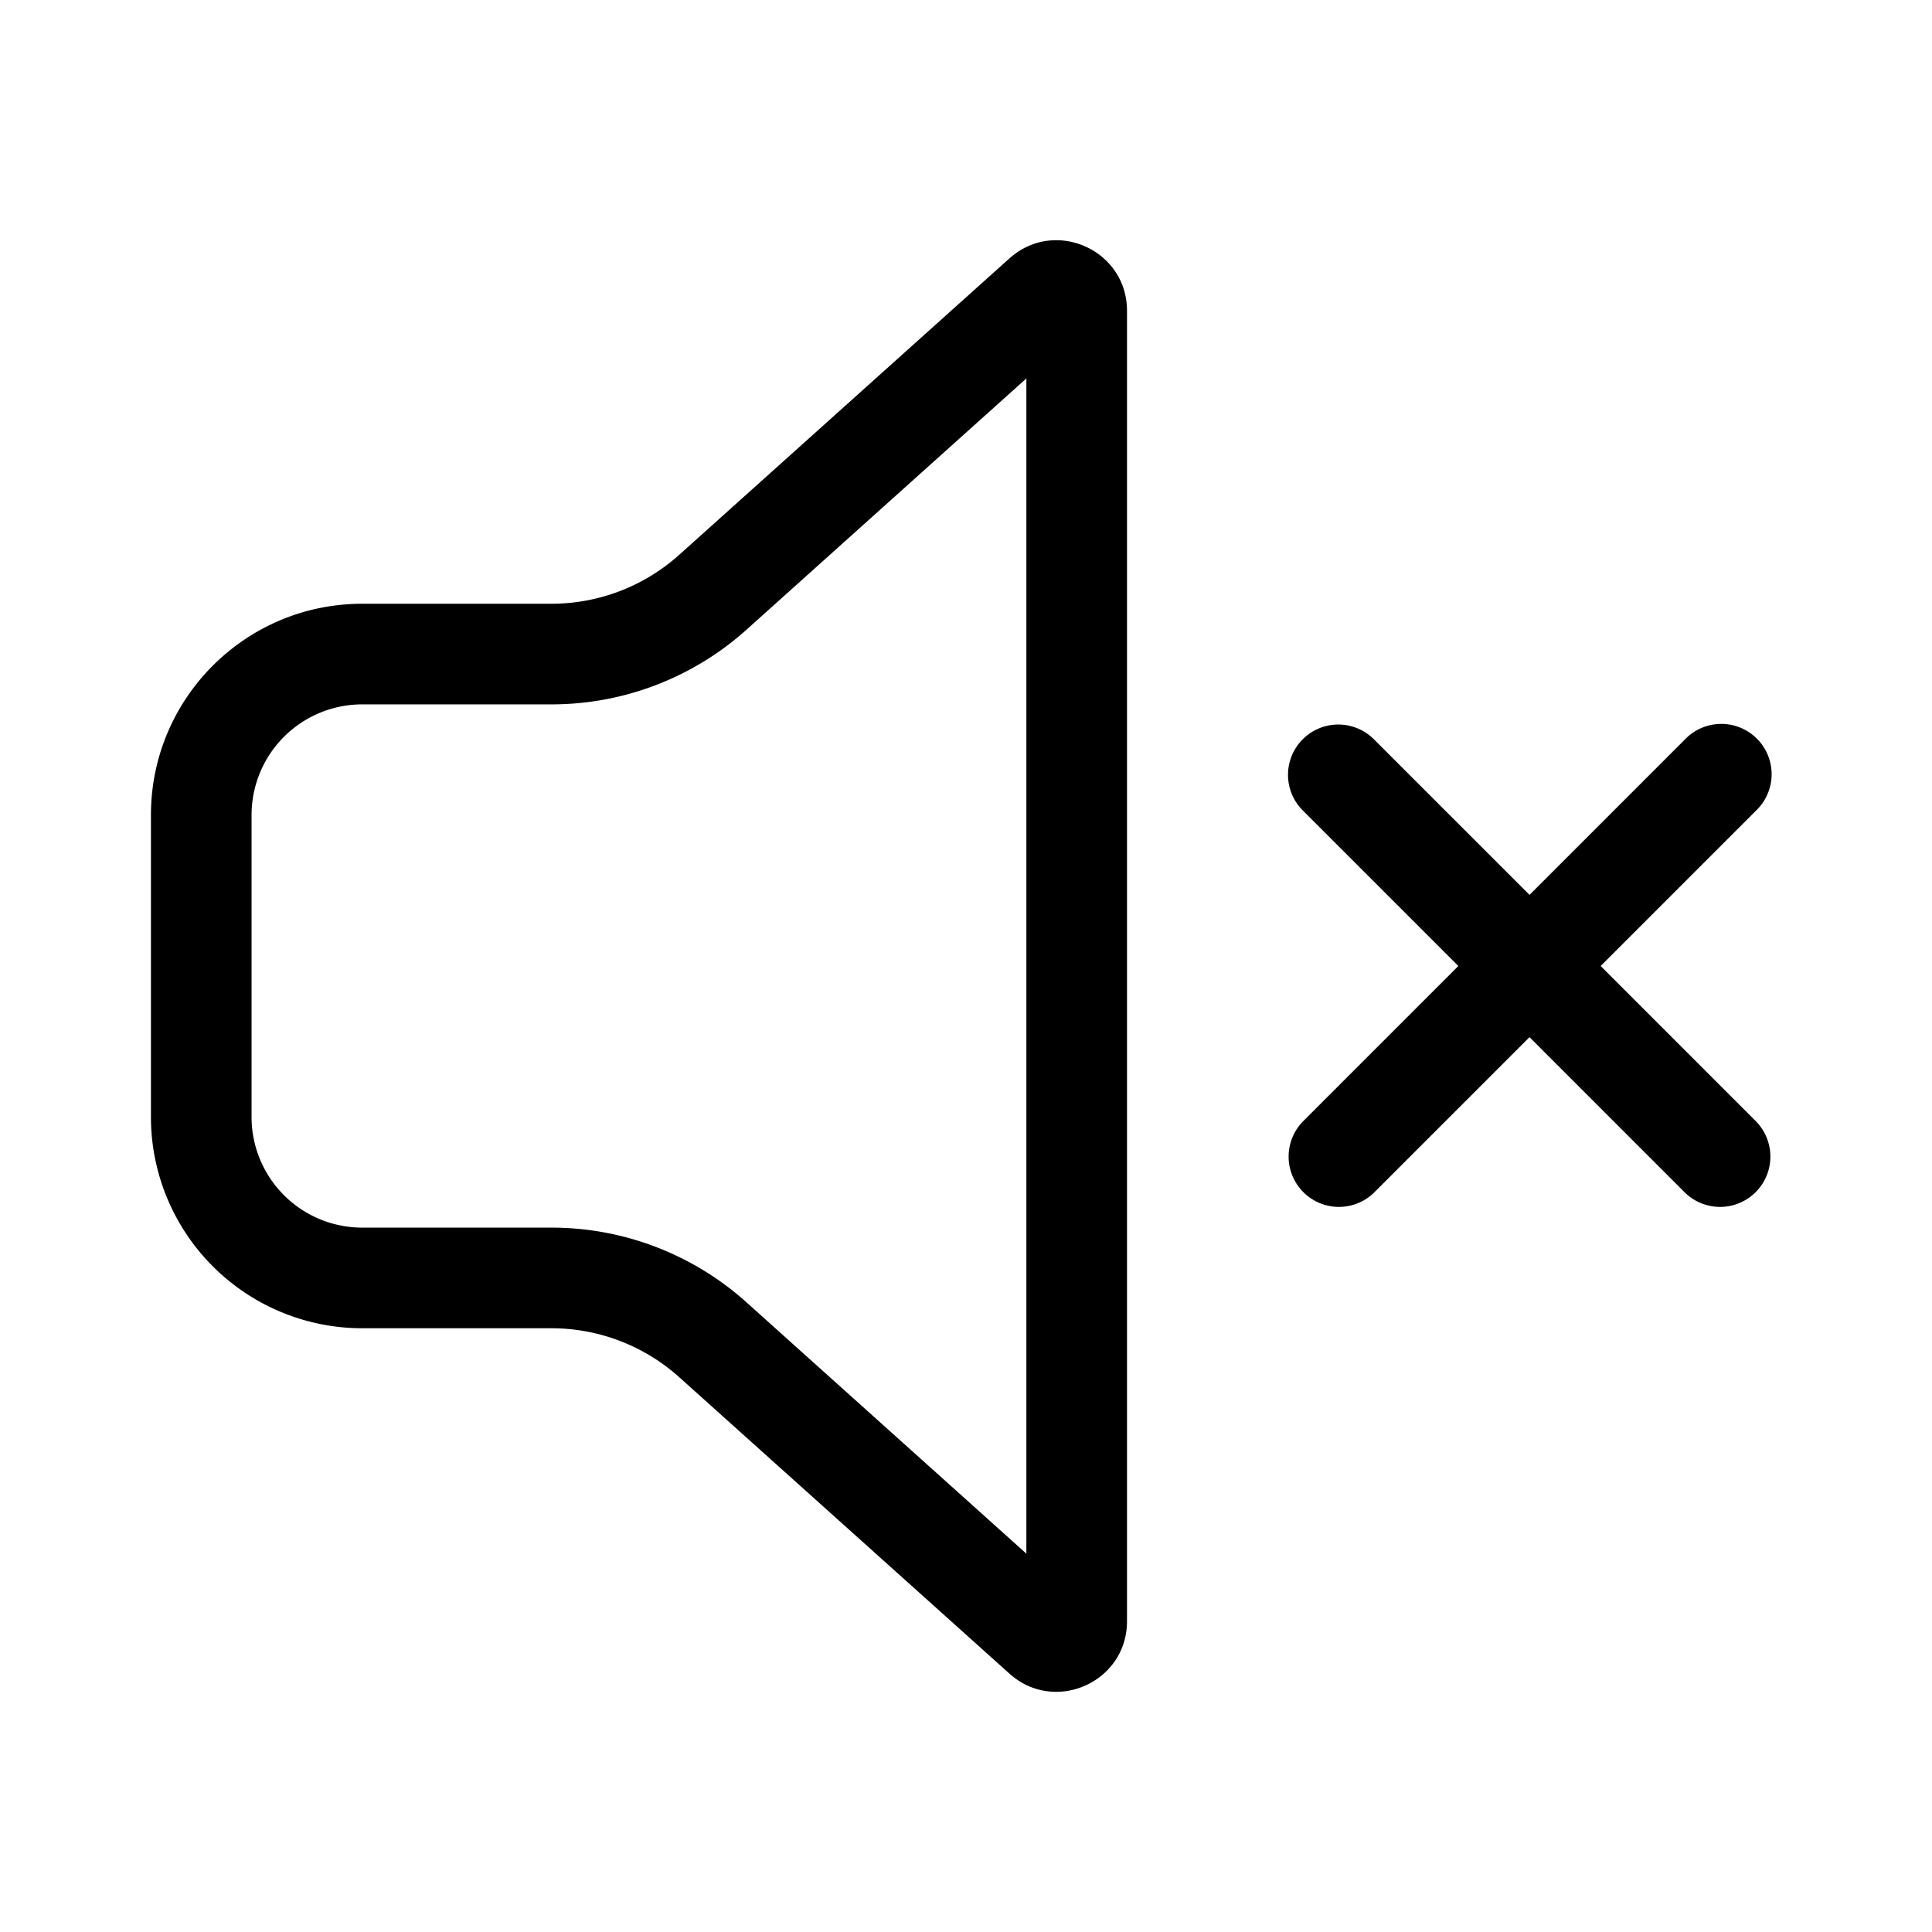 <svg xmlns="http://www.w3.org/2000/svg" xmlns:xlink="http://www.w3.org/1999/xlink" viewBox="0 0 48 48">
  <g fill="none"><path d="M25.081 6.419C26.208 5.408 28 6.207 28 7.72V40.28c0 1.514-1.792 2.313-2.919 1.302l-8.206-7.366A4.75 4.75 0 0 0 13.702 33H9a5.25 5.25 0 0 1-5.25-5.25v-7.5C3.75 17.35 6.1 15 9 15h4.702a4.75 4.75 0 0 0 3.173-1.216l8.206-7.366zm.419 2.983l-6.955 6.244a7.25 7.25 0 0 1-4.843 1.854H9a2.75 2.75 0 0 0-2.75 2.75v7.5A2.75 2.75 0 0 0 9 30.5h4.702a7.25 7.25 0 0 1 4.843 1.855L25.5 38.6V9.402zm6.866 8.965a1.25 1.25 0 0 1 1.768 0L38 22.233l3.866-3.866a1.25 1.25 0 1 1 1.768 1.767L39.768 24l3.866 3.867a1.25 1.25 0 0 1-1.768 1.767L38 25.768l-3.866 3.866a1.25 1.25 0 0 1-1.768-1.767L36.232 24l-3.866-3.866a1.25 1.25 0 0 1 0-1.767z" fill="currentColor" /></g>
</svg>
